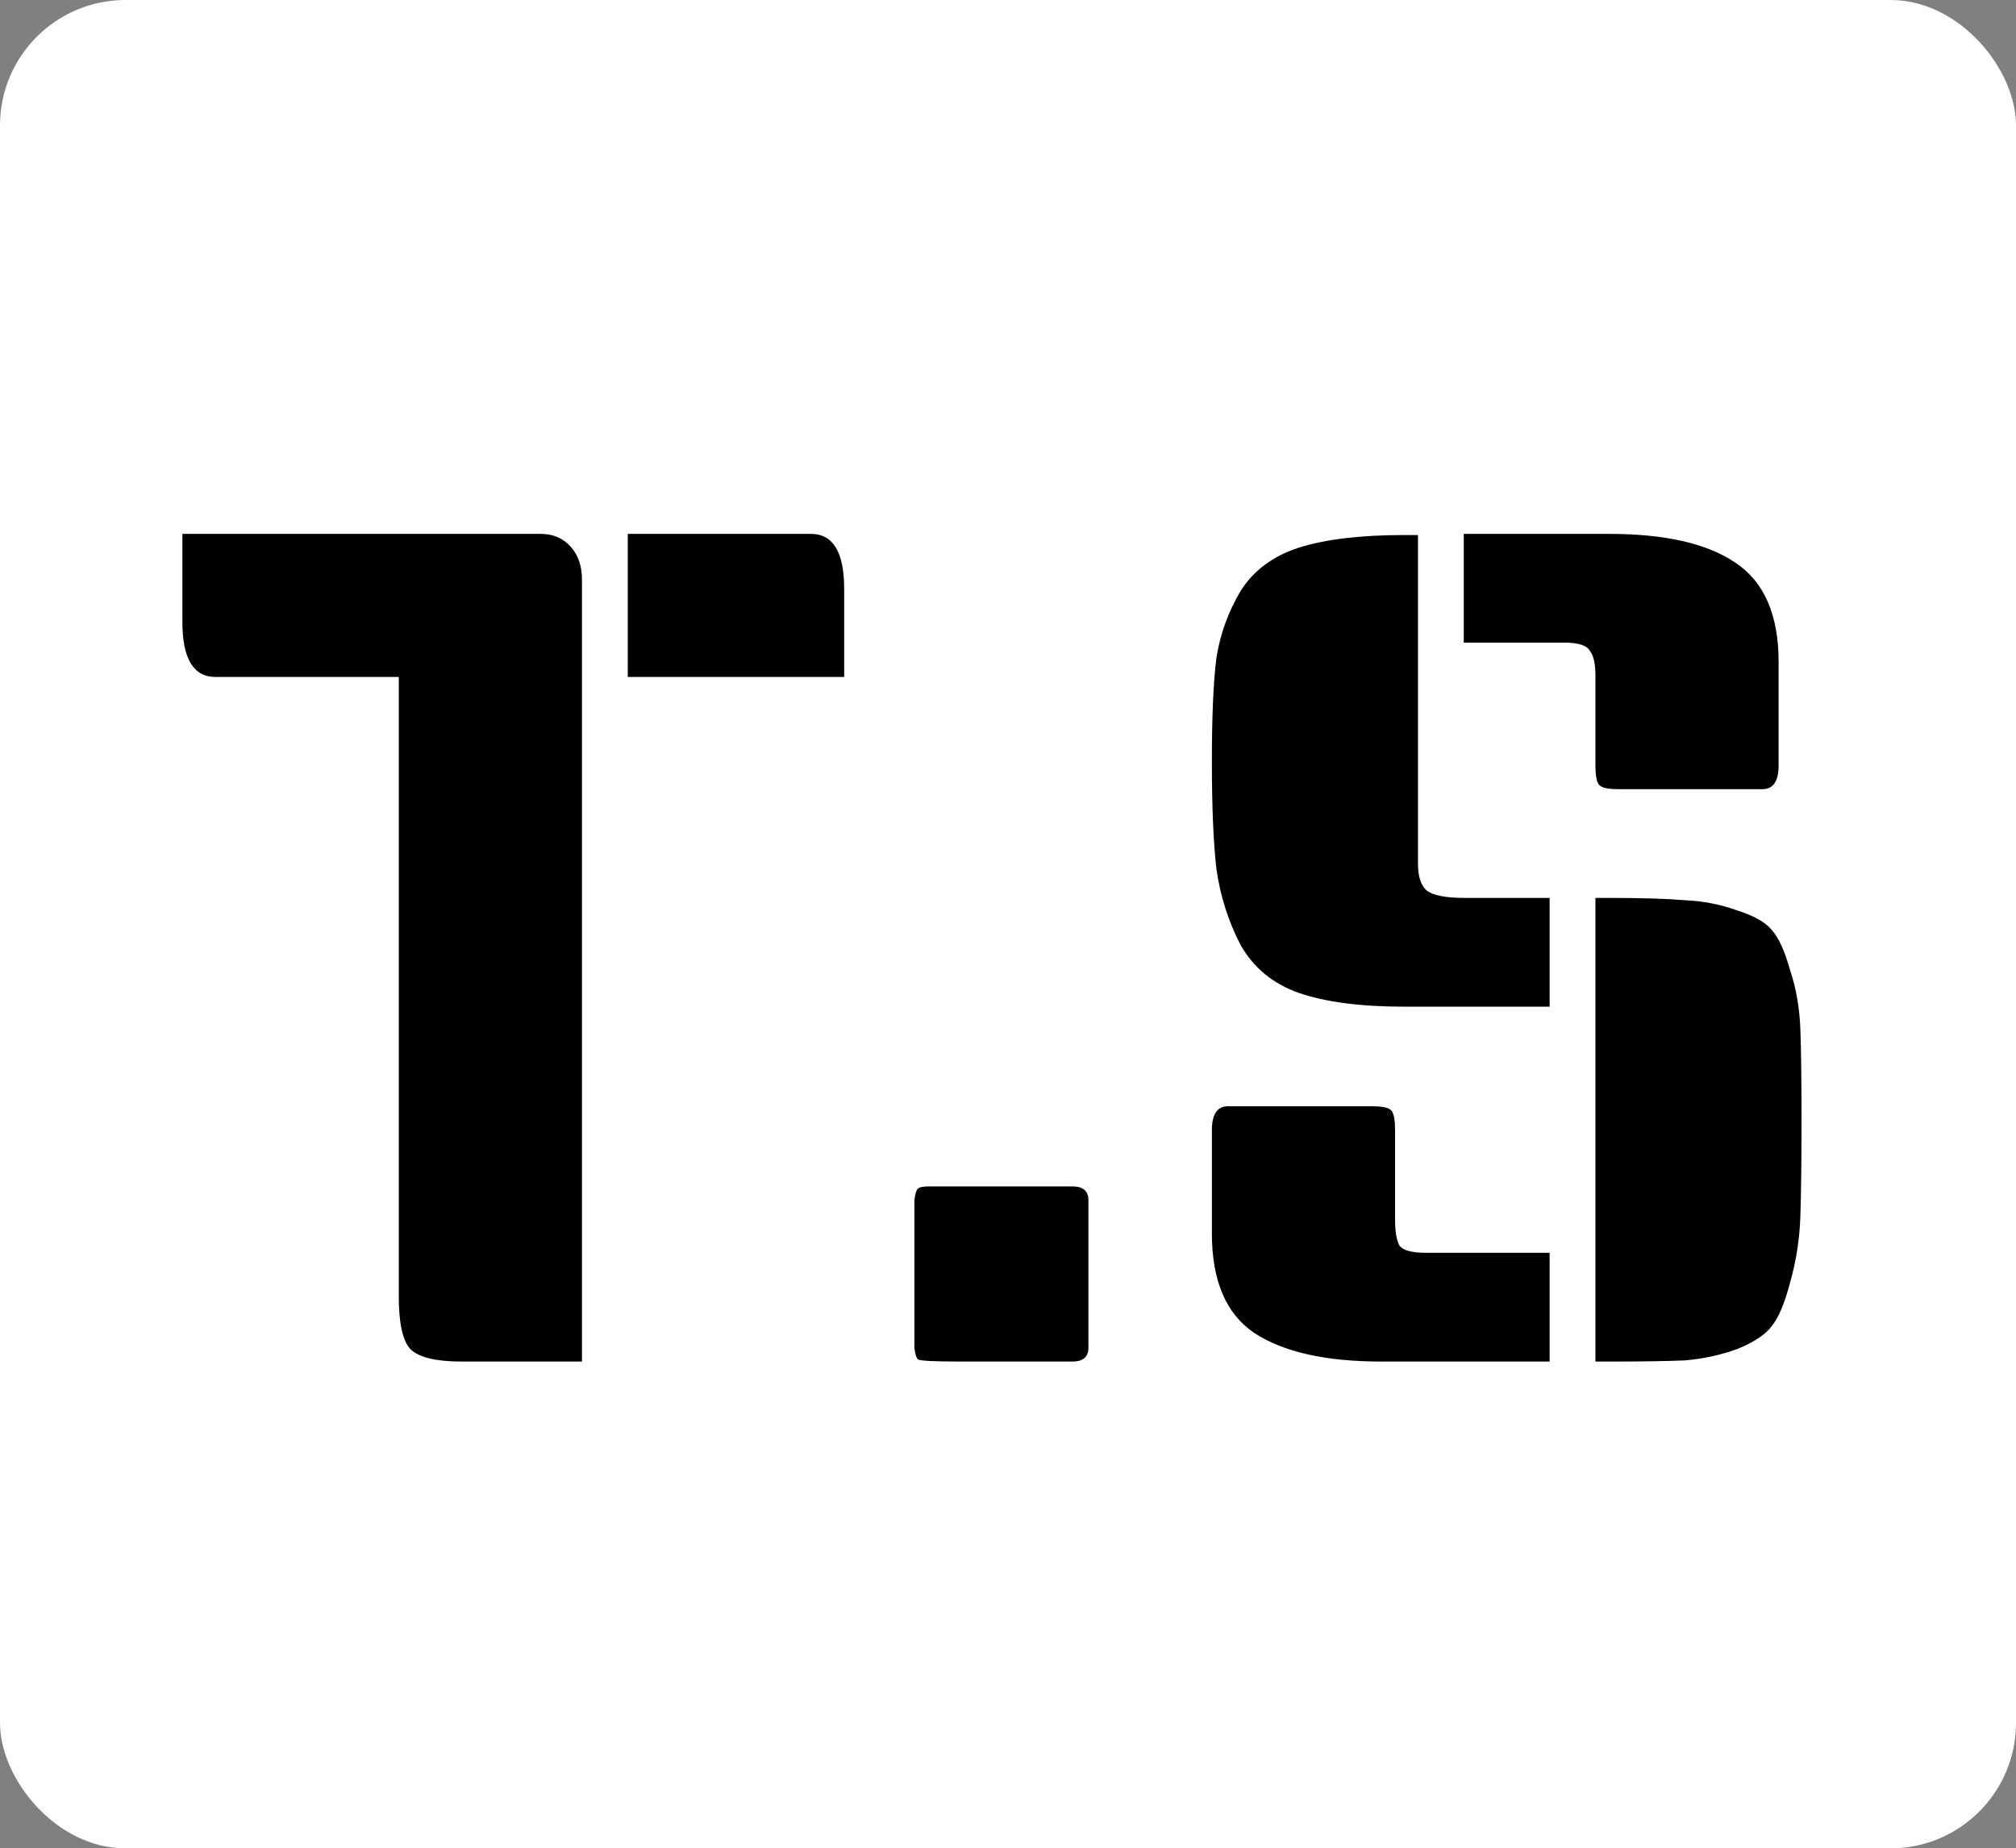<svg width="530" height="486" viewBox="0 0 530 486" fill="none" xmlns="http://www.w3.org/2000/svg">
<rect x="0" y="0" width="530" height="486" fill="#808080" stroke="none"/>
<rect width="530" height="486" rx="33" fill="white"/>
<path d="M47.951 140.377H142.164C145.374 140.377 147.983 141.481 149.99 143.688C151.996 145.895 153 148.805 153 152.417V358H121.395C114.572 358 110.057 356.896 107.85 354.689C105.843 352.482 104.84 347.866 104.84 340.843V178.002H56.68C50.86 178.002 47.951 173.186 47.951 163.554V140.377ZM165.04 140.377H213.2C219.019 140.377 221.929 145.193 221.929 154.825V178.002H165.04V140.377ZM286.141 354.388C286.141 356.796 284.736 358 281.927 358C269.285 358 259.452 358 252.429 358C245.405 358 241.693 357.799 241.292 357.398C240.89 356.997 240.589 355.993 240.389 354.388V315.559C240.589 313.954 240.89 312.95 241.292 312.549C241.693 312.148 242.696 311.947 244.302 311.947C256.743 311.947 269.285 311.947 281.927 311.947C284.736 311.947 286.141 313.151 286.141 315.559V354.388ZM372.779 140.678V227.065C372.779 230.276 373.482 232.583 374.886 233.988C376.492 235.393 379.903 236.095 385.12 236.095H407.394V264.69H369.167C357.729 264.69 348.498 263.486 341.475 261.078C334.652 258.67 329.535 254.456 326.124 248.436C322.913 242.215 320.806 235.593 319.803 228.57C319 221.547 318.599 212.115 318.599 200.276C318.599 188.236 319 179.106 319.803 172.885C320.806 166.664 322.913 160.845 326.124 155.427C329.535 150.009 334.652 146.196 341.475 143.989C348.498 141.782 357.729 140.678 369.167 140.678H372.779ZM419.434 236.095H423.046C431.675 236.095 438.297 236.296 442.912 236.697C447.728 236.898 452.344 237.801 456.758 239.406C461.173 240.811 464.183 242.516 465.788 244.523C467.594 246.53 469.2 250.041 470.604 255.058C472.21 259.874 473.113 265.091 473.313 270.71C473.514 276.329 473.614 284.355 473.614 294.79C473.614 305.225 473.514 313.552 473.313 319.773C473.113 325.793 472.21 331.612 470.604 337.231C469.2 342.649 467.594 346.462 465.788 348.669C464.183 350.876 461.173 352.883 456.758 354.689C452.344 356.294 447.728 357.298 442.912 357.699C438.297 357.9 431.675 358 423.046 358H419.434V236.095ZM322.813 290.877H360.739C363.549 290.877 365.254 291.278 365.856 292.081C366.458 292.884 366.759 294.589 366.759 297.198V320.676C366.759 323.887 367.16 326.194 367.963 327.599C368.967 328.803 371.274 329.405 374.886 329.405H407.394V358H363.147C348.499 358 337.362 355.492 329.736 350.475C322.311 345.458 318.599 336.729 318.599 324.288V297.198C318.599 292.984 320.004 290.877 322.813 290.877ZM384.819 140.377H423.046C437.695 140.377 448.732 142.885 456.156 147.902C463.781 152.919 467.594 161.648 467.594 174.089V201.179C467.594 205.393 466.189 207.5 463.38 207.5H425.454C422.645 207.5 420.939 207.099 420.337 206.296C419.735 205.493 419.434 203.788 419.434 201.179V177.701C419.434 174.49 418.933 172.283 417.929 171.079C417.127 169.674 414.919 168.972 411.307 168.972H384.819V140.377Z" fill="black"/>
</svg>
